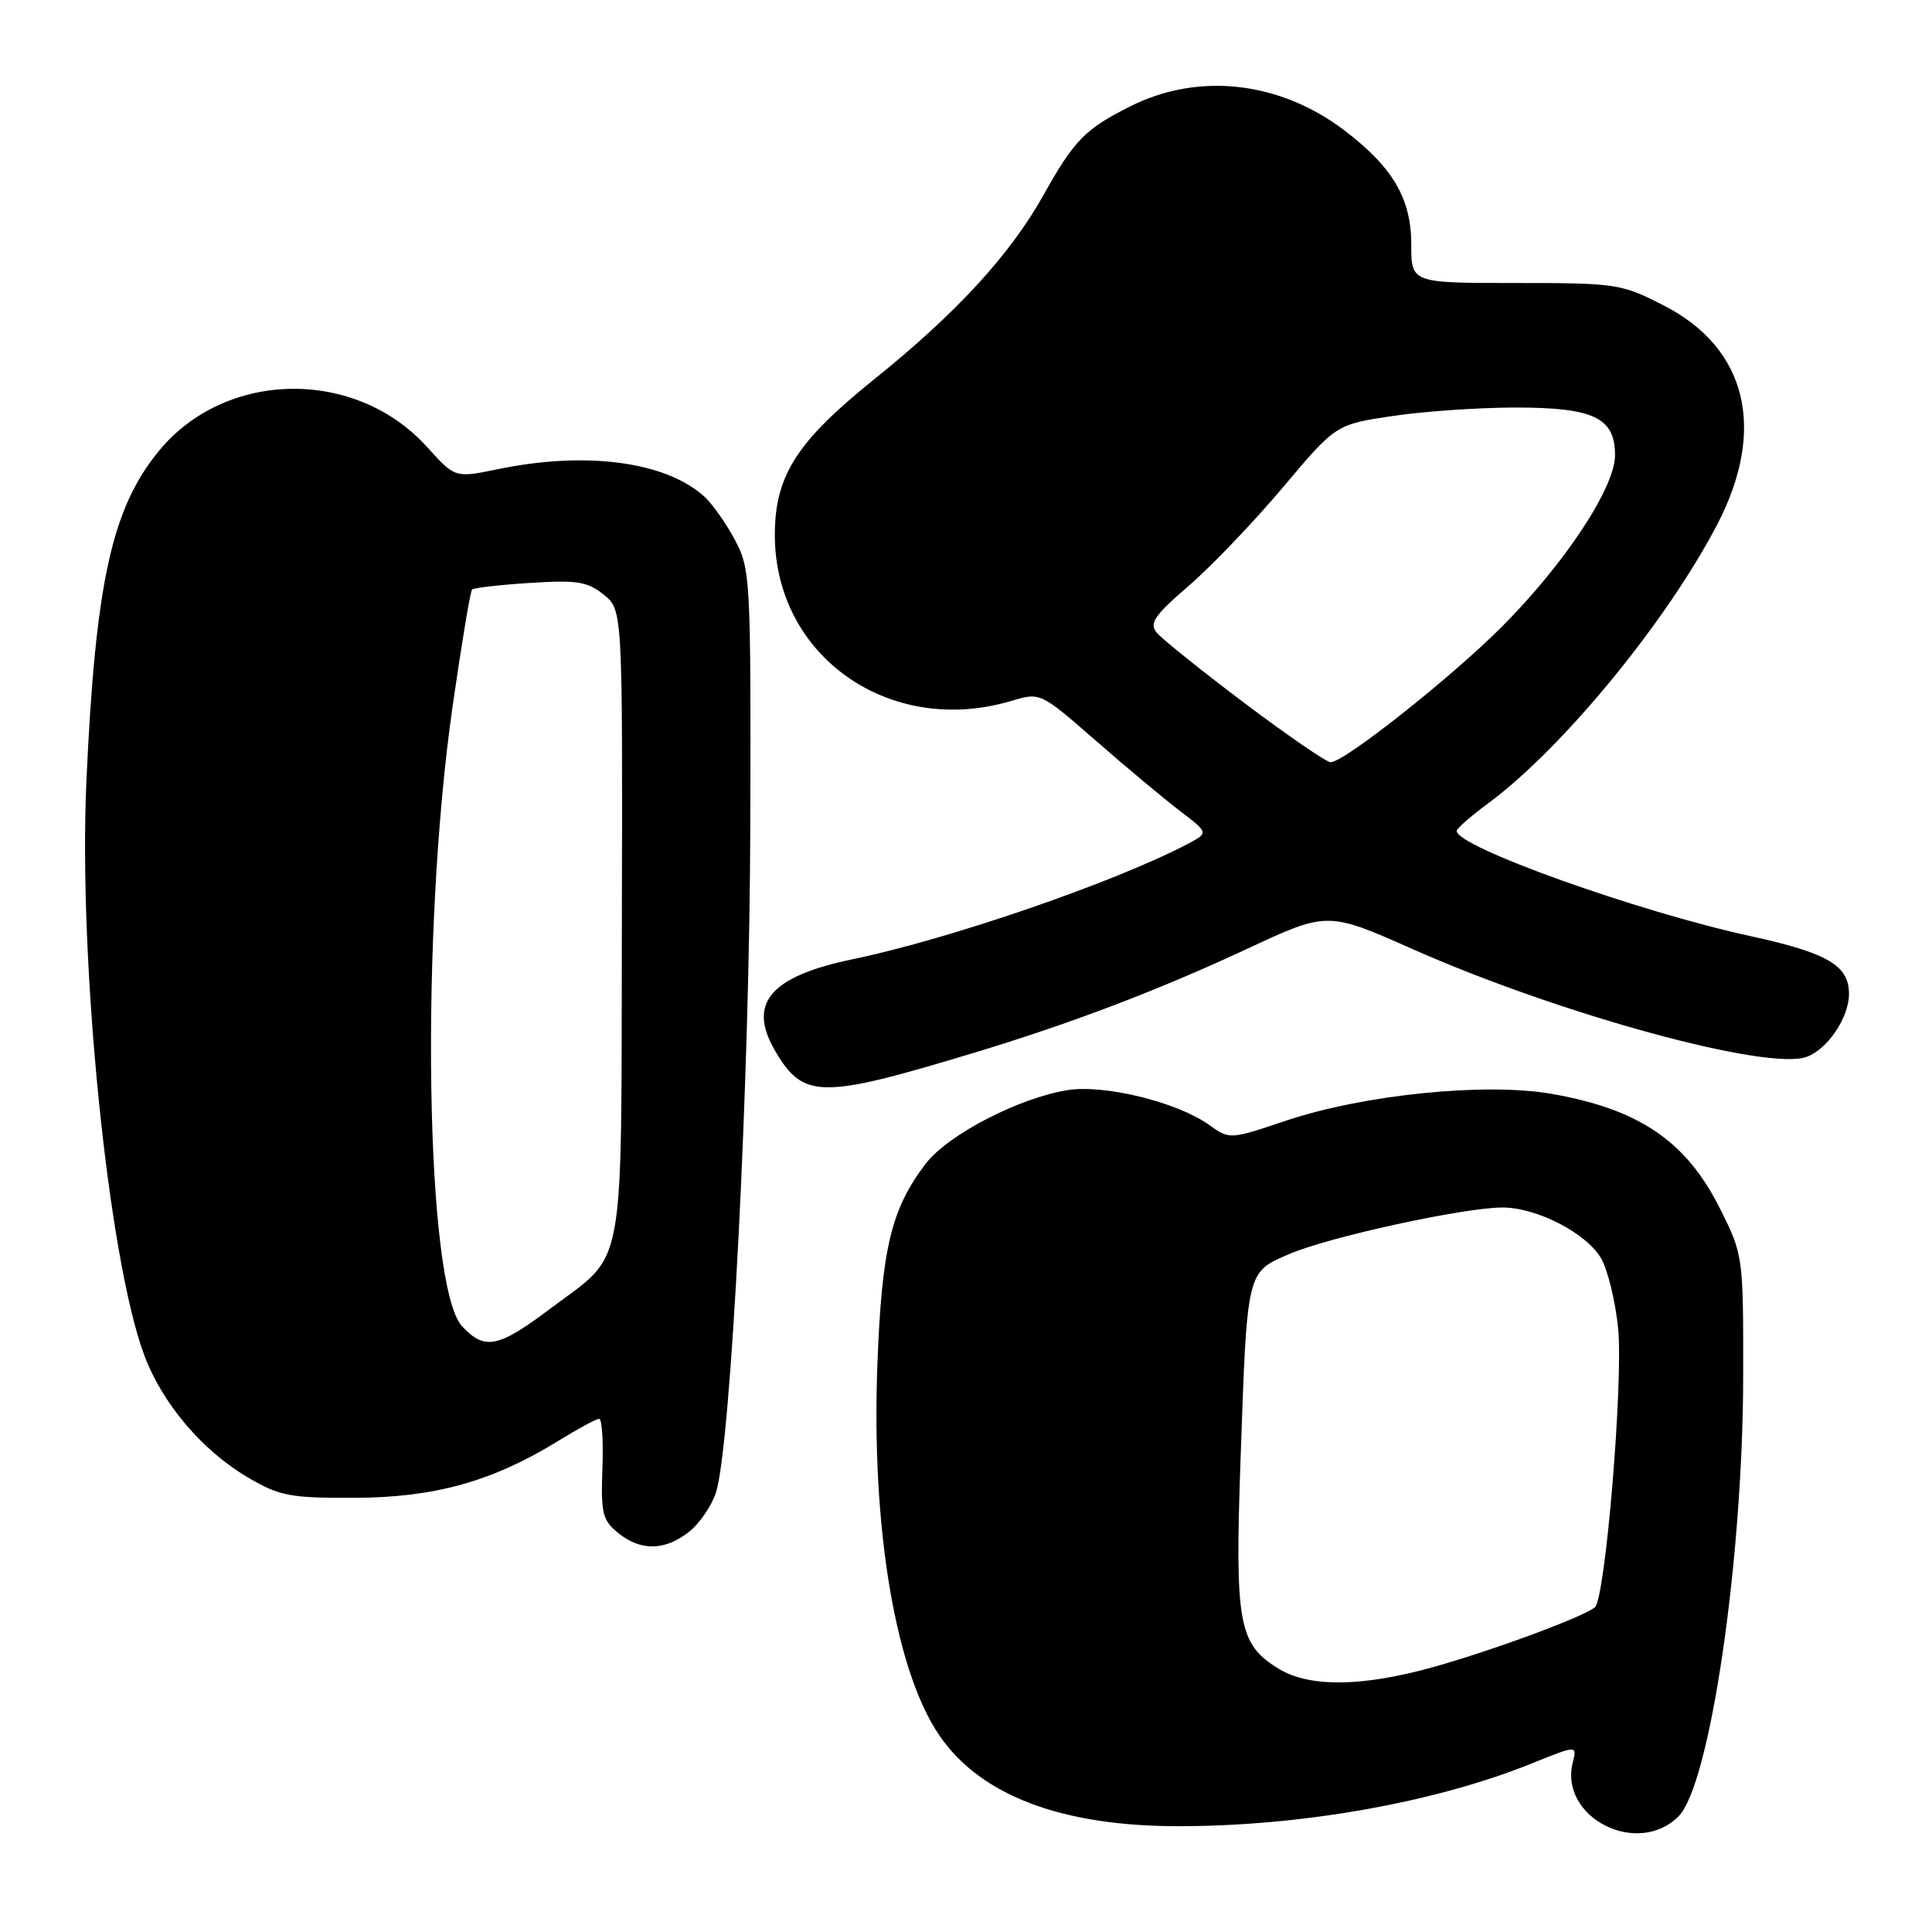 <?xml version="1.0" encoding="UTF-8" standalone="no"?>
<!DOCTYPE svg PUBLIC "-//W3C//DTD SVG 1.1//EN" "http://www.w3.org/Graphics/SVG/1.1/DTD/svg11.dtd" >
<svg xmlns="http://www.w3.org/2000/svg" xmlns:xlink="http://www.w3.org/1999/xlink" version="1.1" viewBox="0 0 256 256">
 <g >
 <path fill="currentColor"
d=" M 222.41 240.68 C 226.57 236.52 230.95 206.74 230.98 182.41 C 231.00 166.42 230.98 166.28 227.91 160.15 C 223.45 151.22 217.21 146.97 205.59 144.94 C 196.80 143.41 180.73 145.04 170.42 148.49 C 162.95 151.00 162.93 151.00 160.22 149.06 C 156.05 146.07 146.49 143.70 141.59 144.43 C 135.16 145.40 125.61 150.33 122.65 154.21 C 118.09 160.19 116.84 165.41 116.26 180.77 C 115.44 202.47 118.65 221.56 124.55 230.07 C 129.99 237.92 140.66 241.96 156.00 241.98 C 172.30 242.01 190.15 238.85 202.98 233.66 C 208.98 231.24 208.98 231.24 208.40 233.53 C 206.57 240.82 216.96 246.13 222.41 240.68 Z  M 91.29 202.98 C 92.70 201.88 94.31 199.51 94.88 197.73 C 96.86 191.45 99.35 142.92 99.42 109.00 C 99.50 76.59 99.43 75.37 97.36 71.50 C 96.18 69.30 94.36 66.73 93.32 65.79 C 88.19 61.15 77.66 59.75 65.96 62.17 C 60.30 63.34 60.30 63.34 56.59 59.23 C 47.12 48.75 29.93 48.99 21.08 59.72 C 14.82 67.31 12.64 77.20 11.45 103.50 C 10.37 127.44 14.33 166.78 19.12 179.58 C 21.50 185.97 26.80 192.21 32.83 195.76 C 37.05 198.24 38.41 198.50 47.00 198.47 C 57.59 198.43 65.23 196.30 73.87 190.99 C 76.54 189.34 79.02 188.00 79.39 188.00 C 79.77 188.00 79.96 190.98 79.82 194.62 C 79.61 200.50 79.84 201.45 81.90 203.12 C 84.90 205.55 88.09 205.50 91.29 202.98 Z  M 128.93 139.54 C 141.85 135.64 153.44 131.23 165.20 125.75 C 175.90 120.76 175.90 120.76 187.20 125.77 C 206.74 134.43 234.33 141.96 239.42 140.03 C 242.22 138.97 245.00 134.81 245.00 131.69 C 245.00 127.93 242.17 126.27 231.99 124.05 C 217.00 120.79 192.94 112.18 193.02 110.10 C 193.04 109.77 194.88 108.15 197.12 106.50 C 206.98 99.24 220.80 82.43 227.54 69.50 C 234.10 56.90 231.49 46.14 220.50 40.50 C 214.83 37.59 214.22 37.50 200.82 37.50 C 187.00 37.50 187.00 37.50 187.00 32.40 C 187.00 26.33 184.58 22.19 178.17 17.30 C 169.59 10.76 158.81 9.54 149.75 14.10 C 143.79 17.09 142.33 18.58 138.29 25.81 C 133.85 33.76 126.72 41.51 115.77 50.31 C 105.54 58.54 102.66 63.07 102.67 70.93 C 102.70 87.02 117.97 97.69 134.06 92.86 C 137.84 91.73 137.86 91.74 145.21 98.15 C 149.26 101.69 154.28 105.88 156.37 107.47 C 160.16 110.36 160.16 110.36 157.33 111.85 C 147.66 116.92 125.85 124.43 113.00 127.10 C 102.04 129.38 99.02 132.93 102.70 139.23 C 106.44 145.62 108.73 145.65 128.93 139.54 Z  M 169.42 221.11 C 164.13 217.89 163.62 215.13 164.37 193.68 C 165.26 168.10 165.14 168.62 170.90 166.14 C 176.11 163.90 194.00 160.00 199.09 160.00 C 203.62 160.00 210.22 163.40 212.15 166.73 C 213.03 168.25 214.05 172.43 214.41 176.00 C 215.11 183.02 212.73 211.74 211.34 212.96 C 209.92 214.21 197.92 218.65 189.94 220.89 C 180.47 223.53 173.51 223.61 169.42 221.11 Z  M 61.24 175.75 C 56.35 170.53 55.64 123.79 59.98 93.52 C 61.17 85.27 62.32 78.34 62.55 78.12 C 62.78 77.89 66.24 77.49 70.23 77.24 C 76.47 76.84 77.85 77.06 80.00 78.80 C 82.50 80.83 82.50 80.83 82.40 122.36 C 82.30 169.68 83.01 165.82 72.96 173.37 C 66.01 178.60 64.24 178.96 61.24 175.75 Z  M 164.90 93.16 C 159.18 88.85 153.95 84.65 153.27 83.83 C 152.25 82.59 152.95 81.56 157.52 77.62 C 160.53 75.02 166.14 69.15 170.00 64.57 C 177.01 56.24 177.01 56.24 184.55 55.12 C 188.69 54.50 196.01 54.00 200.82 54.00 C 211.19 54.00 214.00 55.35 214.00 60.32 C 214.00 64.60 207.34 74.69 199.00 83.05 C 192.29 89.78 178.11 101.00 176.32 101.00 C 175.76 101.00 170.63 97.47 164.90 93.16 Z "/>
</g>
</svg>